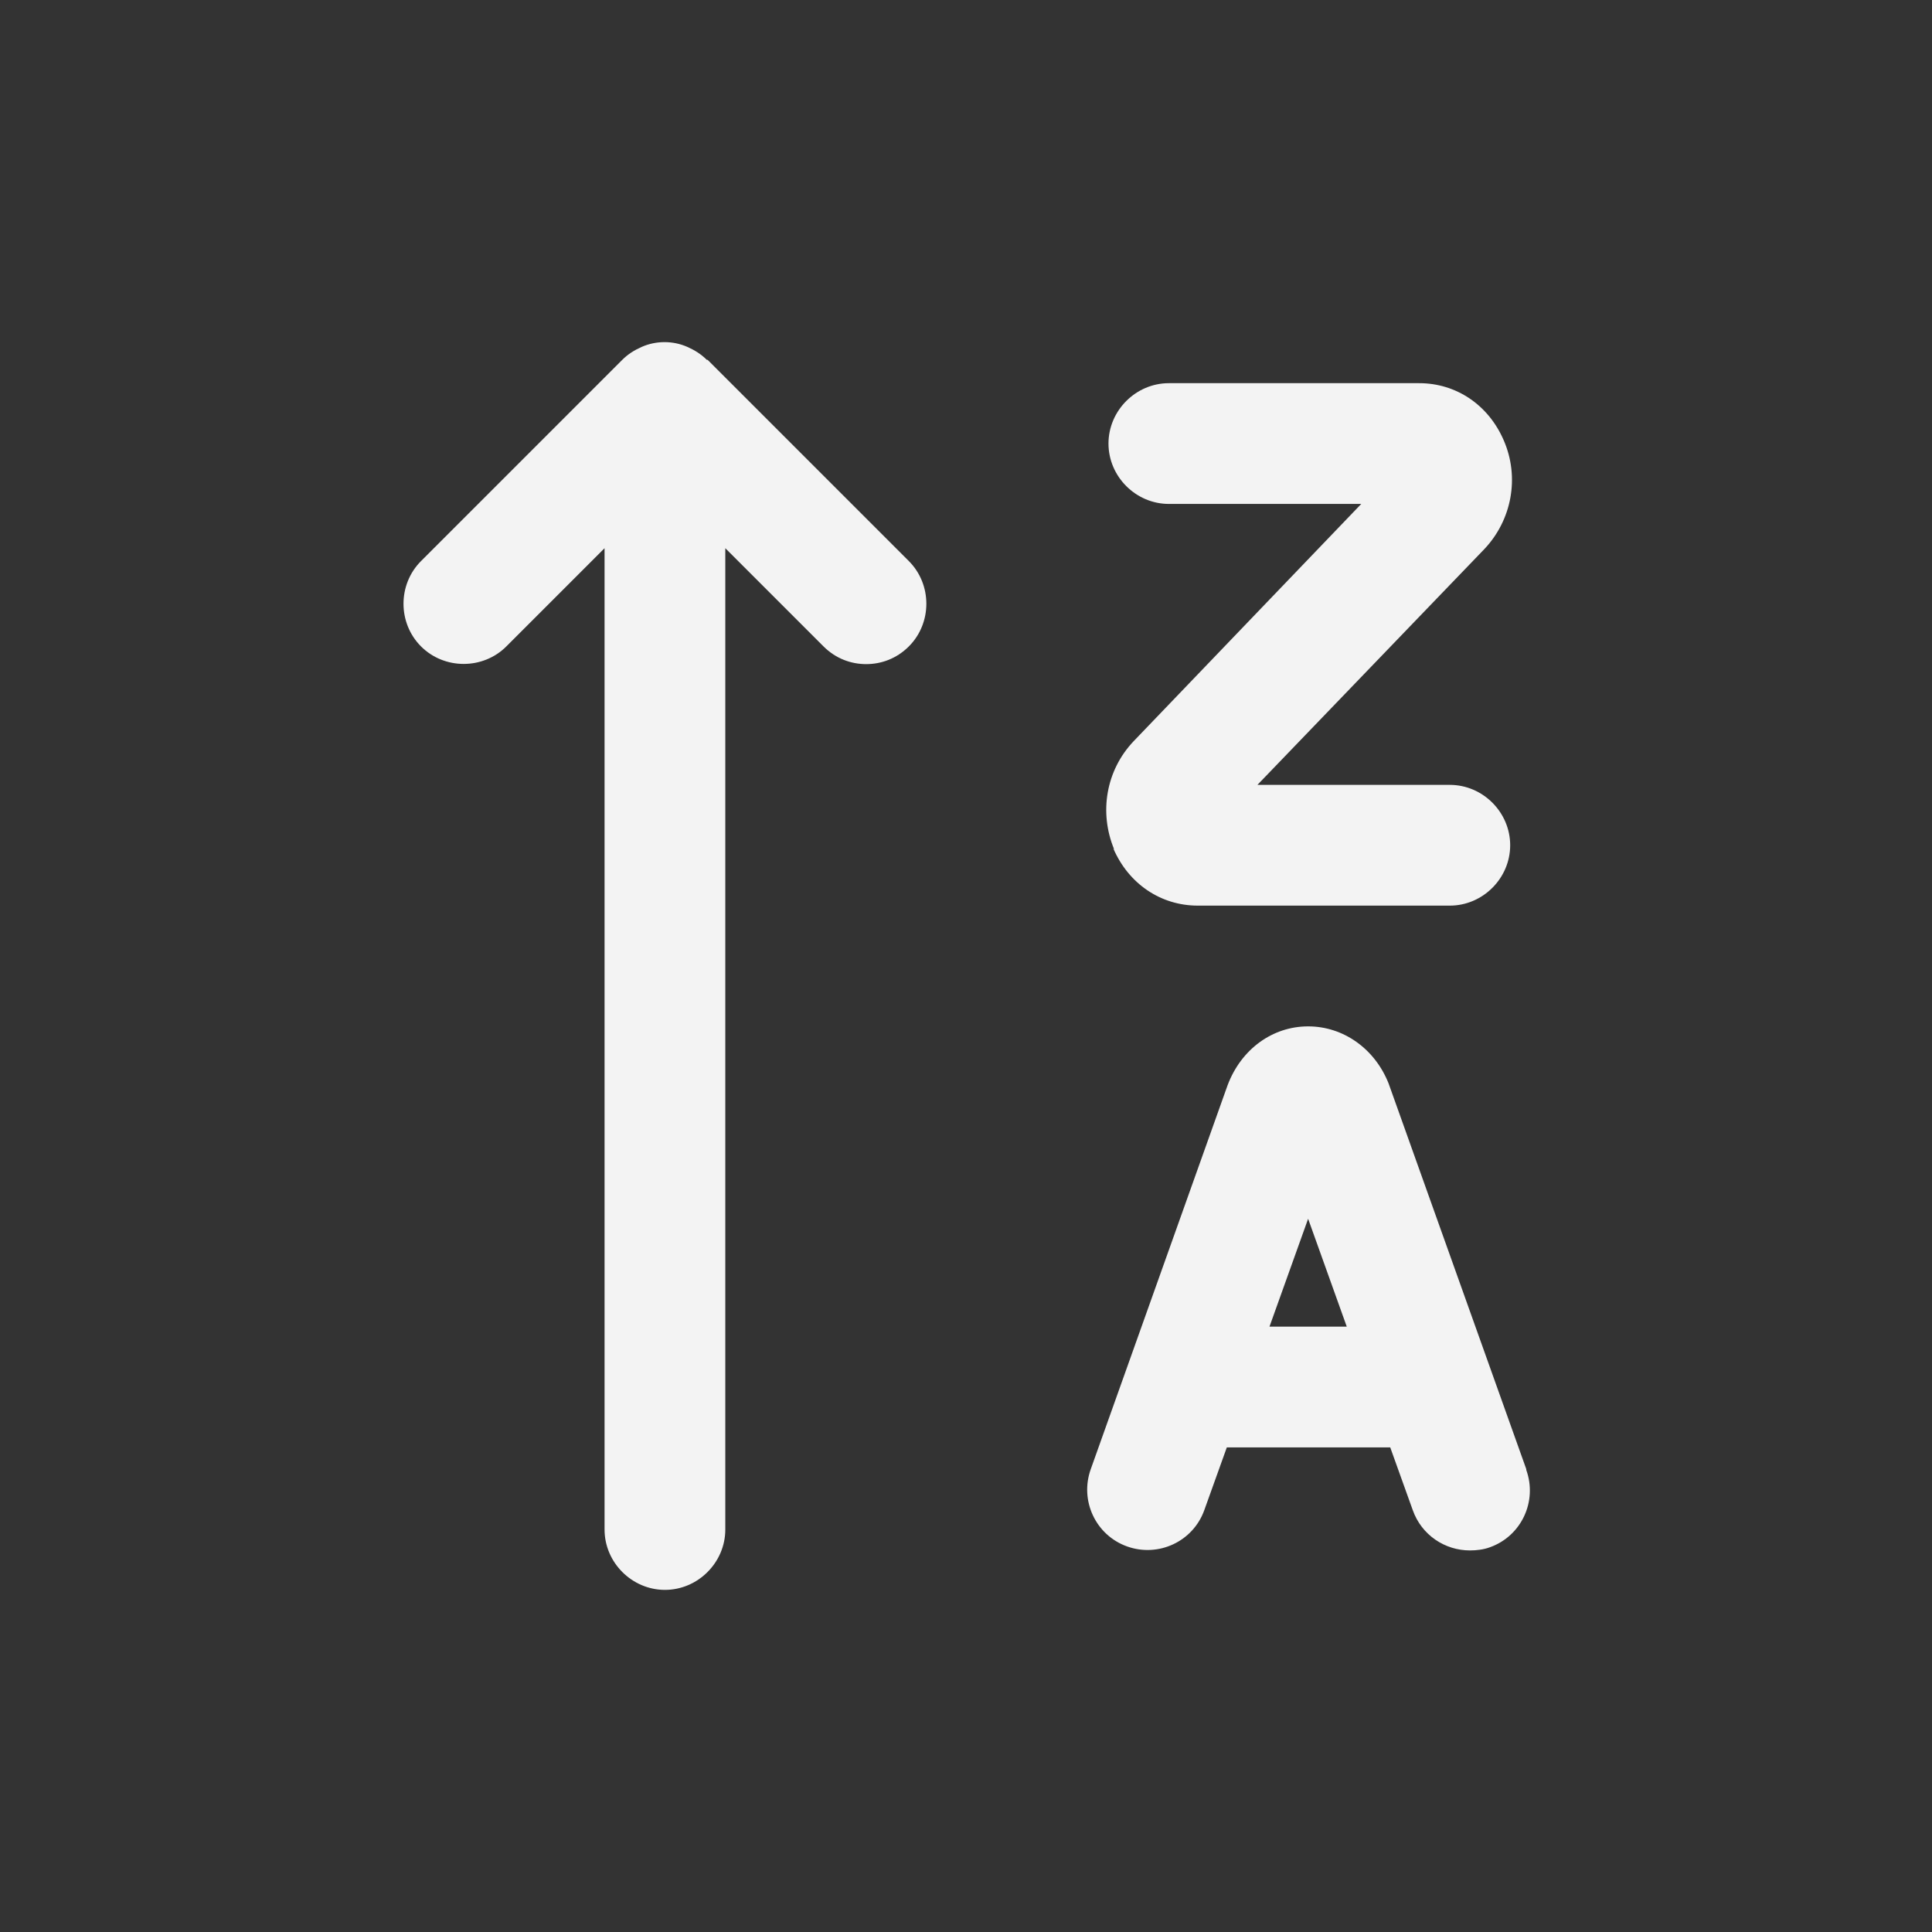 <!DOCTYPE svg PUBLIC "-//W3C//DTD SVG 1.1//EN" "http://www.w3.org/Graphics/SVG/1.1/DTD/svg11.dtd">
<!-- Uploaded to: SVG Repo, www.svgrepo.com, Transformed by: SVG Repo Mixer Tools -->
<svg width="800px" height="800px" viewBox="0 0 24 24" fill="none" xmlns="http://www.w3.org/2000/svg">
<rect x="0" y="0" width="24" height="24" fill="#333333" stroke="none"/>
<g id="SVGRepo_bgCarrier" stroke-width="0"/>
<g id="SVGRepo_tracerCarrier" stroke-linecap="round" stroke-linejoin="round"/>
<g id="SVGRepo_iconCarrier"> <path d="M8.78 4.47C8.71 4.4 8.63 4.35 8.54 4.31C8.36 4.23 8.15 4.23 7.97 4.31C7.88 4.35 7.8 4.4 7.73 4.47L5.23 6.97C4.94 7.26 4.94 7.74 5.23 8.03C5.52 8.32 6 8.32 6.29 8.03L7.51 6.81V19C7.51 19.41 7.85 19.75 8.26 19.75C8.67 19.75 9.01 19.41 9.01 19V6.81L10.23 8.03C10.38 8.18 10.57 8.25 10.76 8.25C10.95 8.25 11.14 8.18 11.29 8.03C11.58 7.74 11.58 7.26 11.29 6.97L8.79 4.47H8.78Z" fill="#f3f3f3"/> <path d="M18.96 18.25L17.25 13.46C17.08 13.03 16.69 12.75 16.25 12.75C15.81 12.75 15.42 13.03 15.25 13.48L13.55 18.25C13.41 18.64 13.61 19.07 14 19.21C14.39 19.35 14.82 19.15 14.96 18.76L15.24 17.98H17.27L17.55 18.76C17.66 19.07 17.95 19.26 18.26 19.26C18.34 19.26 18.43 19.25 18.51 19.22C18.9 19.08 19.1 18.65 18.96 18.26V18.25ZM15.77 16.48L16.25 15.14L16.73 16.48H15.77Z" fill="#f3f3f3"/> <path d="M13.83 10.54C14.02 10.98 14.42 11.25 14.88 11.25H18.01C18.42 11.25 18.76 10.91 18.76 10.5C18.76 10.09 18.42 9.75 18.01 9.75H15.62L18.44 6.82C18.78 6.46 18.88 5.93 18.68 5.47C18.49 5.03 18.09 4.76 17.63 4.76H14.52C14.11 4.76 13.77 5.1 13.77 5.51C13.77 5.92 14.11 6.26 14.52 6.26H16.91L14.08 9.21C13.74 9.57 13.65 10.09 13.84 10.55L13.83 10.54Z" fill="#f3f3f3"/> </g>
</svg>